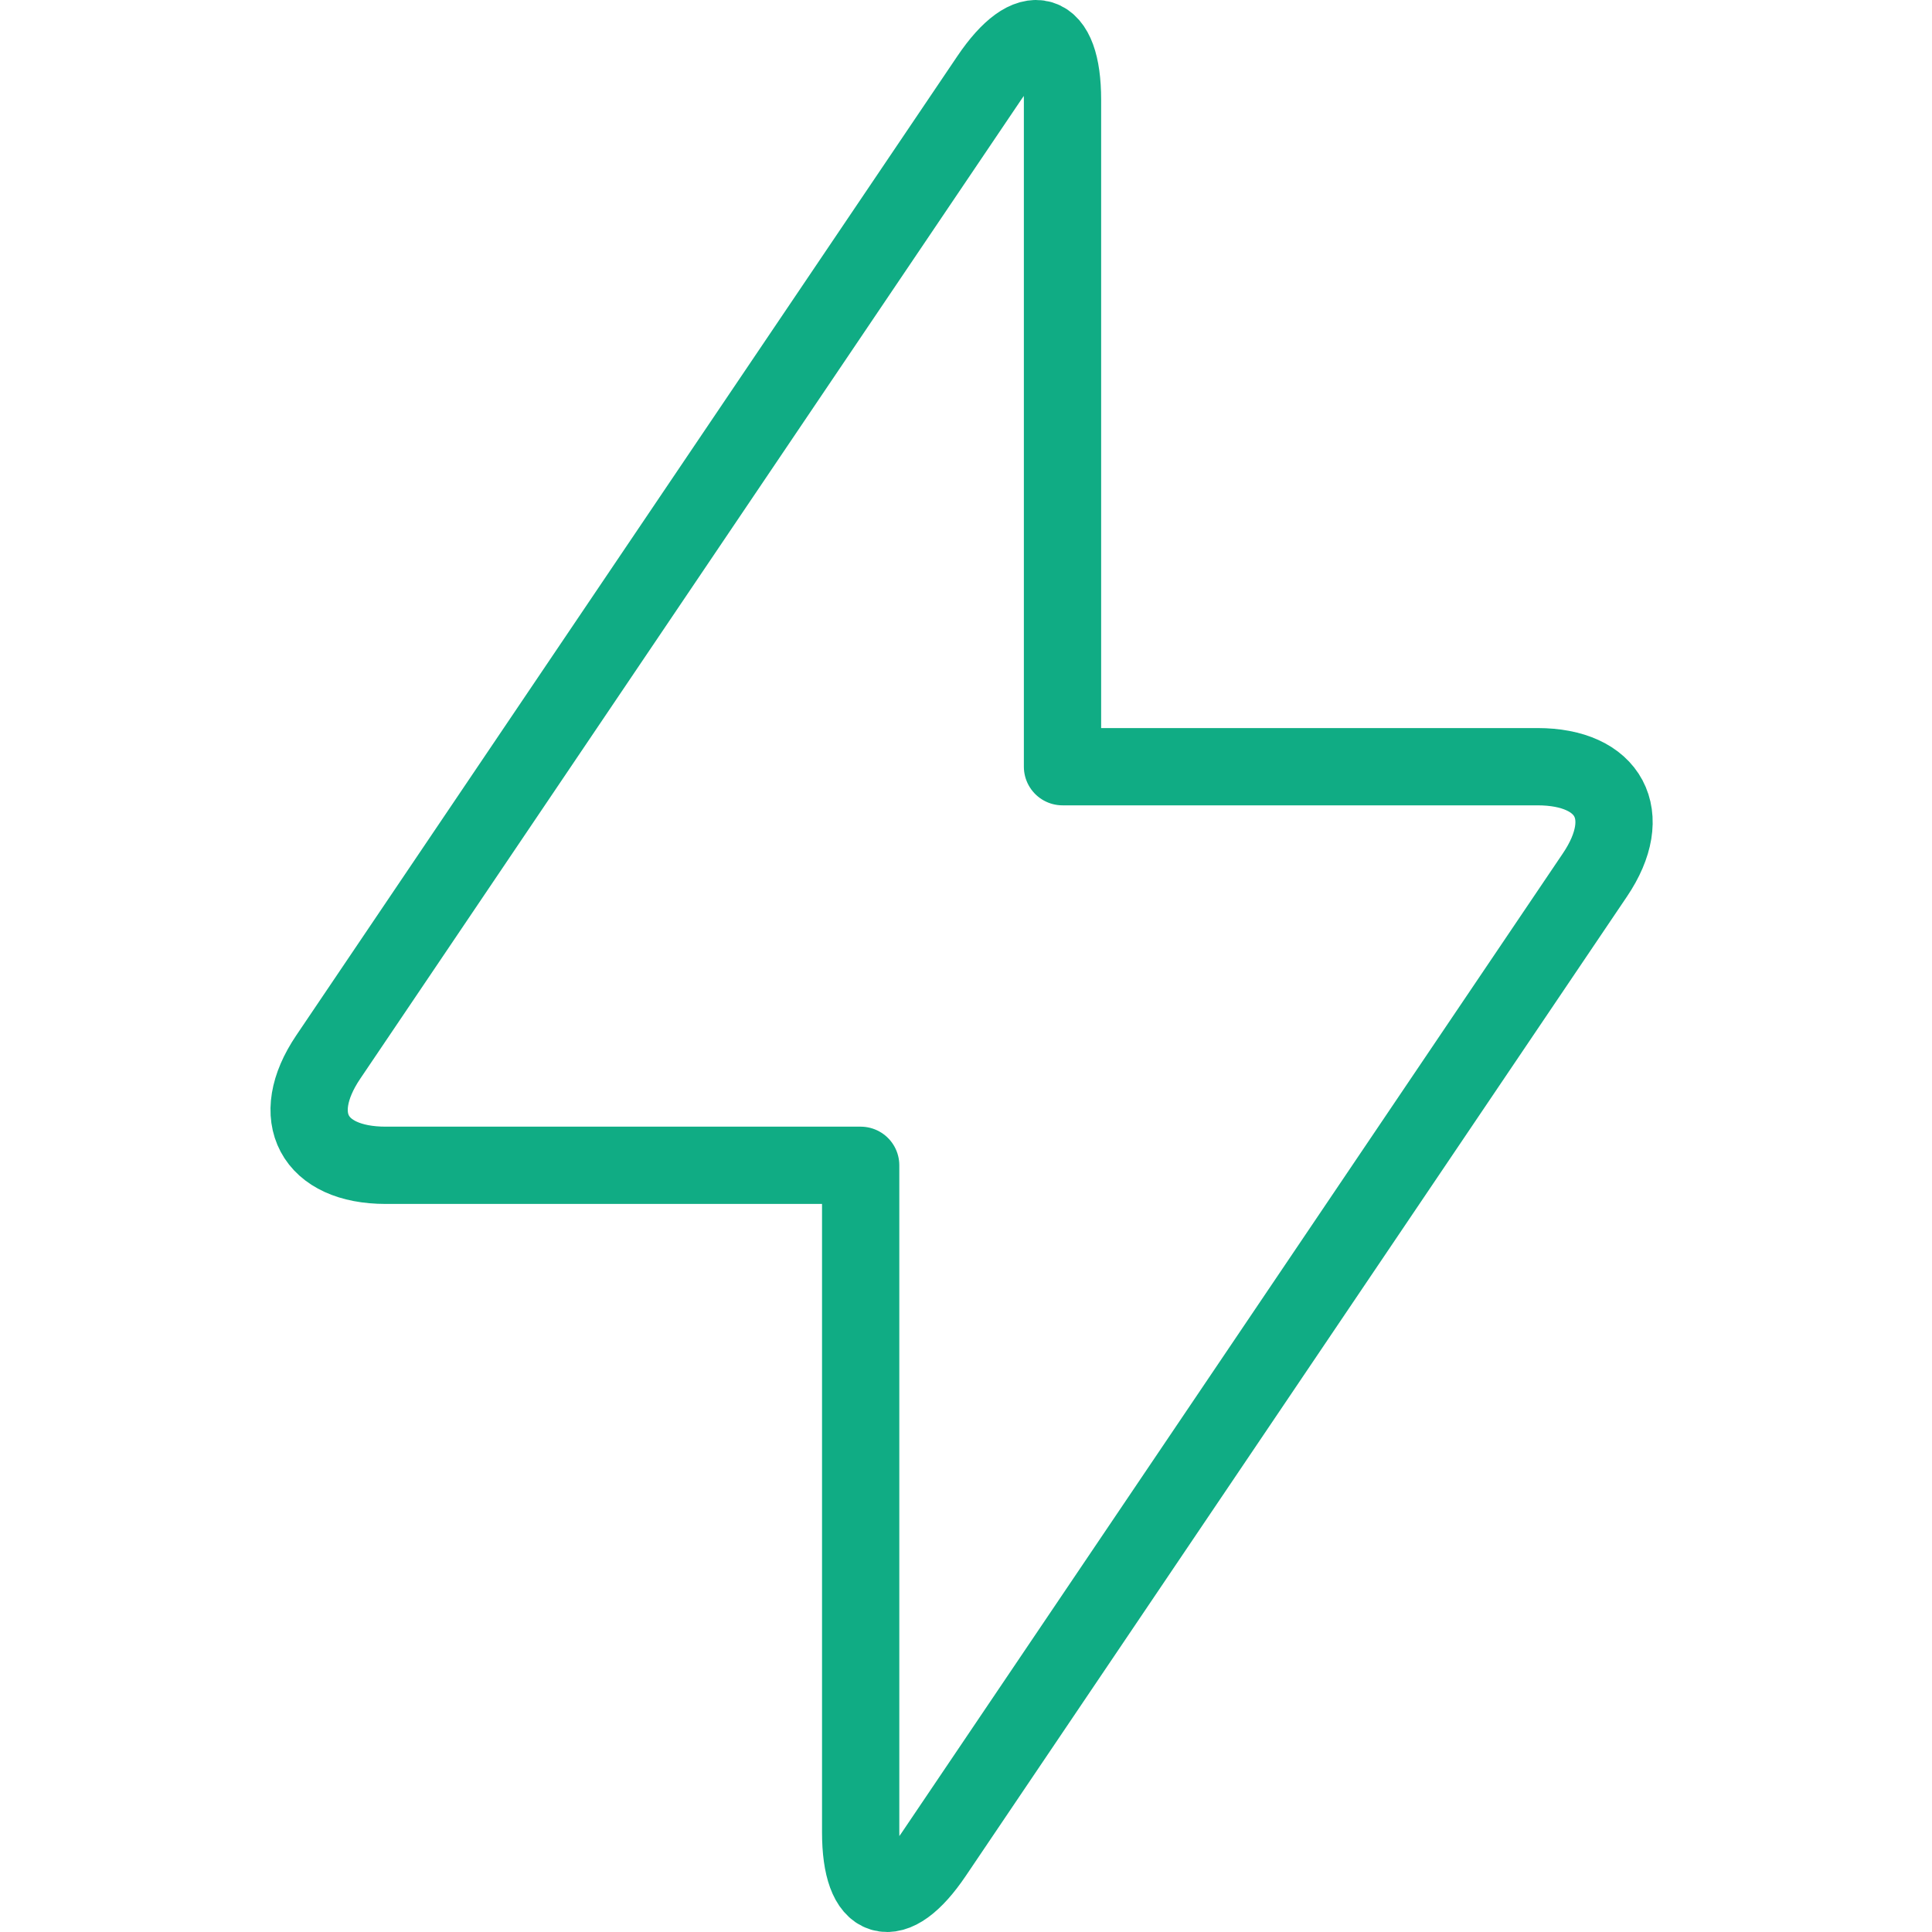 <?xml version="1.0" encoding="UTF-8"?>
<svg width="100px" height="100px" viewBox="0 0 100 100" version="1.1" xmlns="http://www.w3.org/2000/svg" xmlns:xlink="http://www.w3.org/1999/xlink">
    <!-- Generator: Sketch 50 (54983) - http://www.bohemiancoding.com/sketch -->
    <title>63. Lighting bolt</title>
    <desc>Created with Sketch.</desc>
    <defs></defs>
    <g id="63.-Lighting-bolt" stroke="none" stroke-width="1" fill="none" fill-rule="evenodd" stroke-linecap="round" stroke-linejoin="round">
        <g transform="translate(16, 2)" id="Layer-1" stroke="#10AC84" stroke-width="4">
            <path d="M38.995,37.684 L38.995,3.161 C38.995,-0.554 37.302,-1.073 35.213,2.021 L0.989,52.714 C-1.103,55.813 0.234,58.316 3.967,58.316 L28.548,58.316 L28.548,92.839 C28.548,96.554 30.241,97.073 32.33,93.979 L66.554,43.286 C68.646,40.187 67.309,37.684 63.575,37.684 L38.995,37.684 L38.995,37.684 Z"></path>
        </g>
    </g>
</svg>